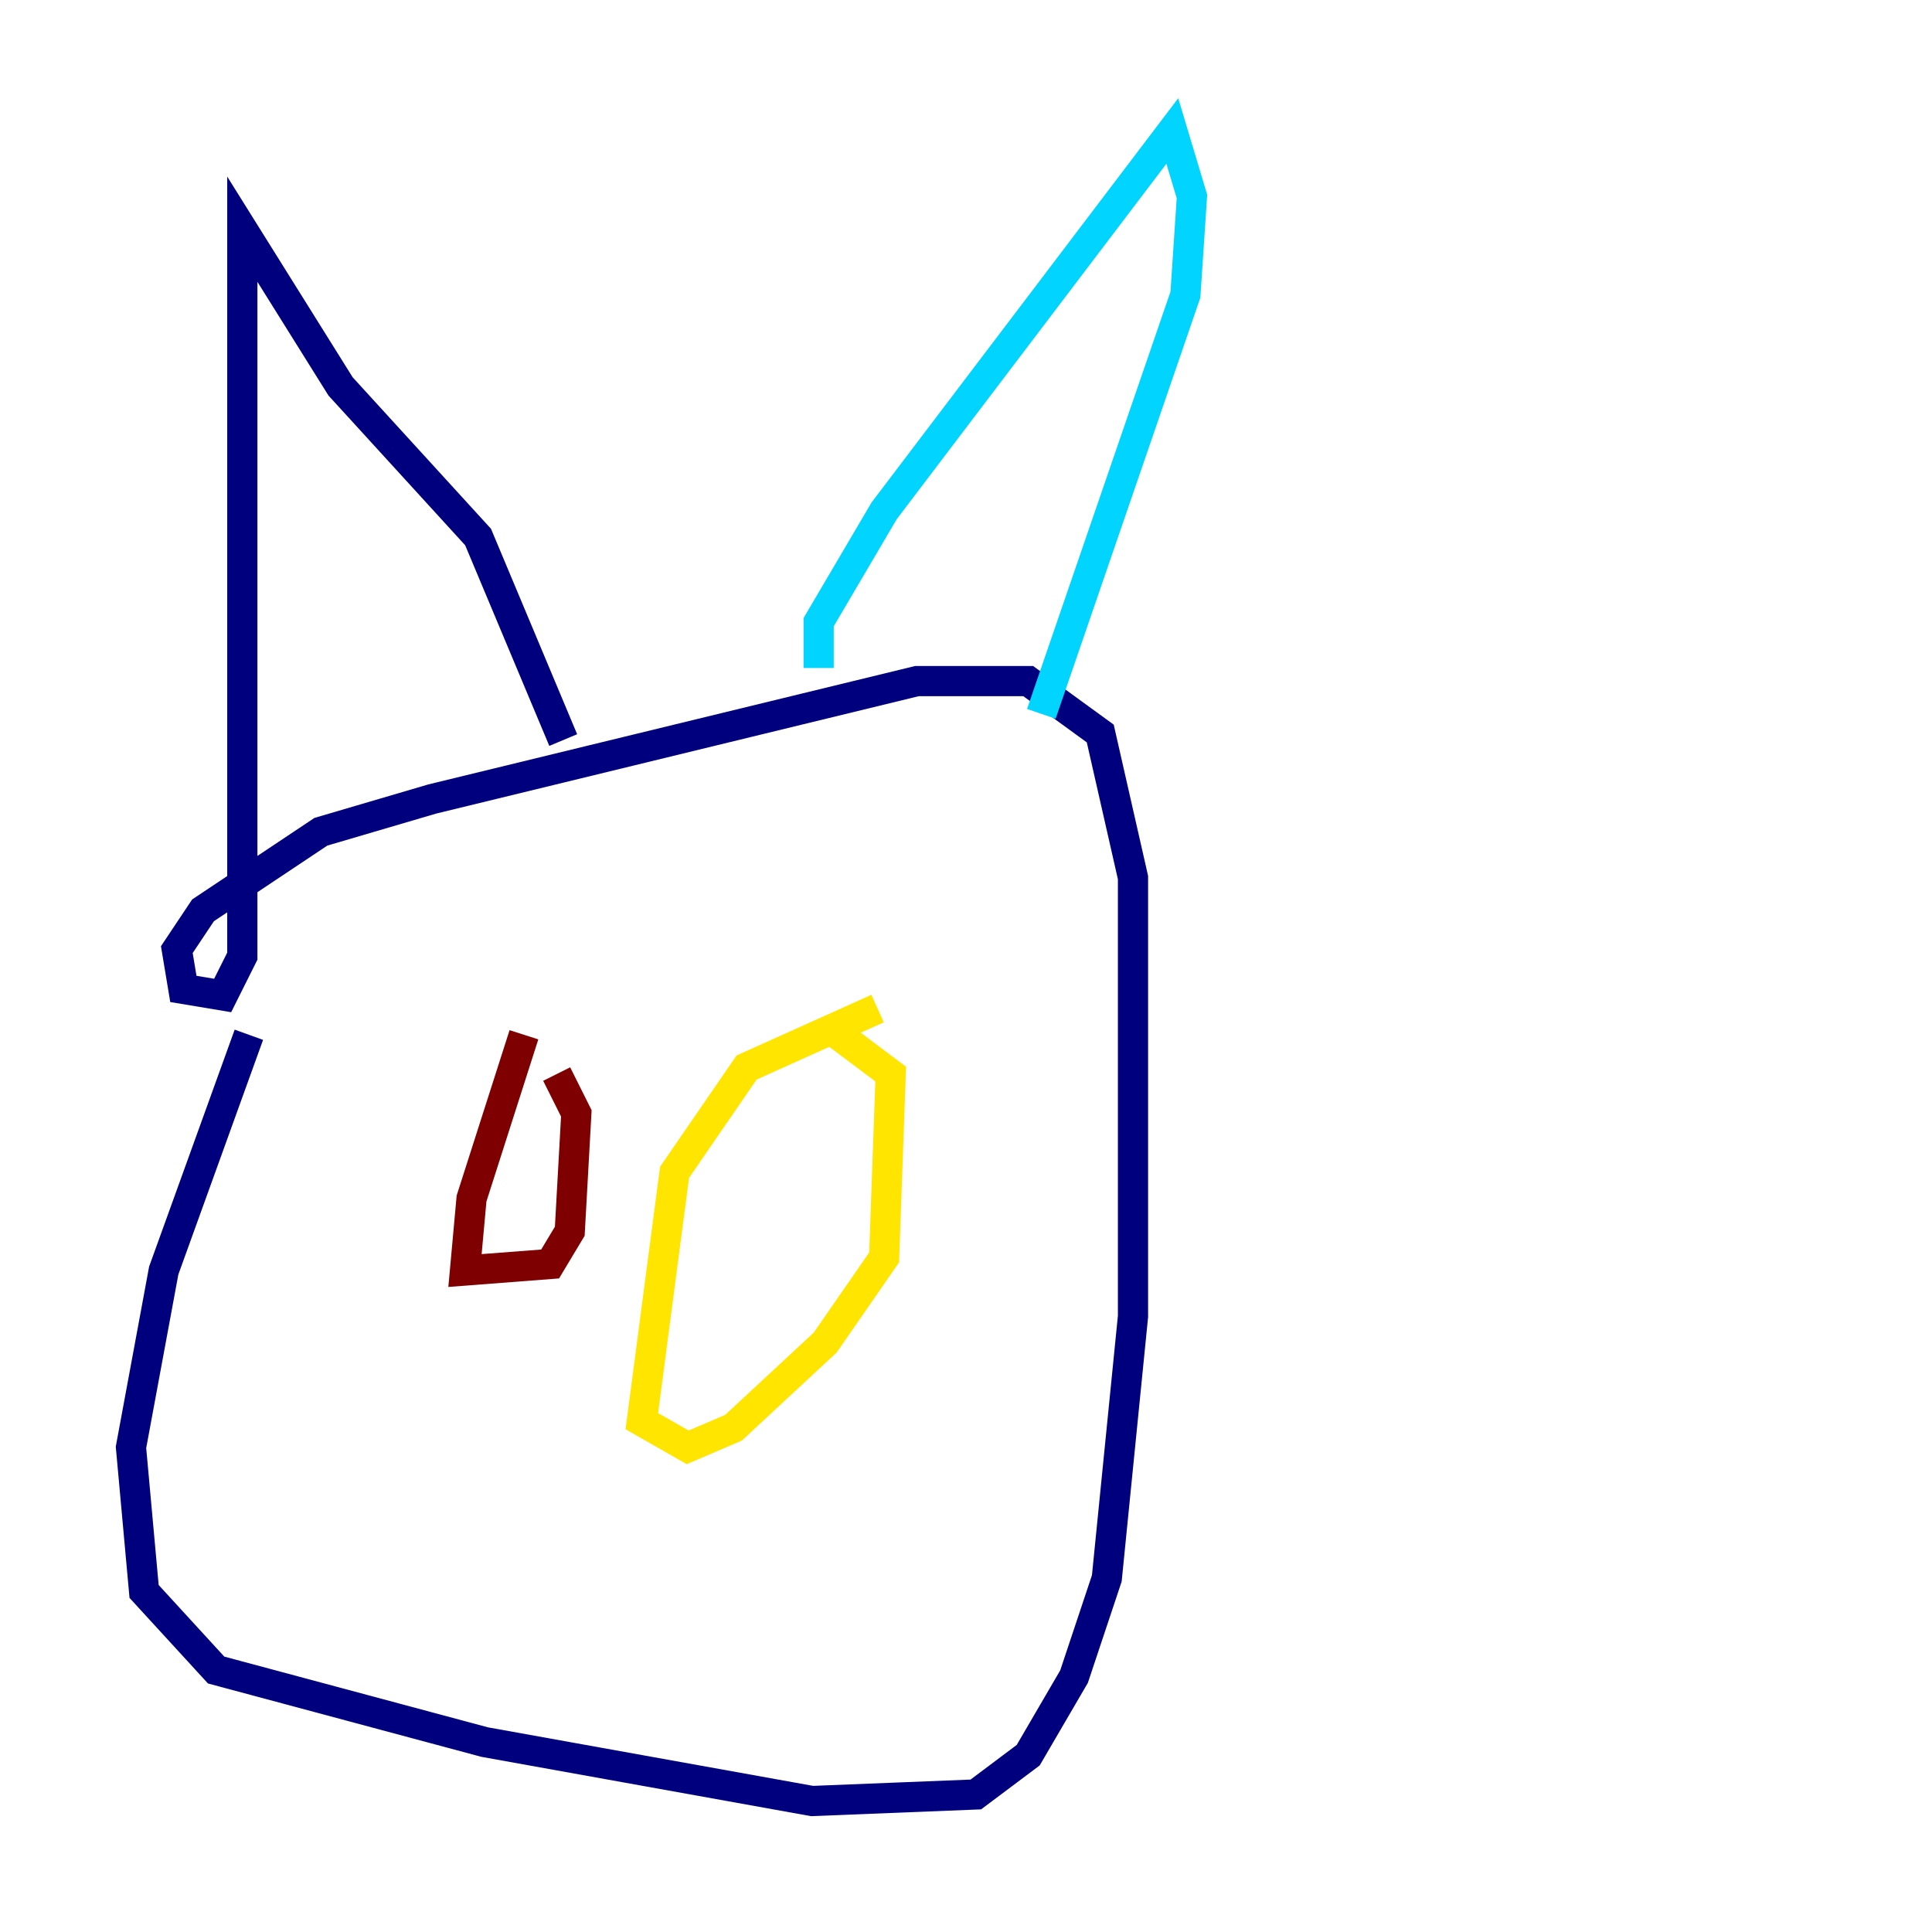 <?xml version="1.0" encoding="utf-8" ?>
<svg baseProfile="tiny" height="128" version="1.2" viewBox="0,0,128,128" width="128" xmlns="http://www.w3.org/2000/svg" xmlns:ev="http://www.w3.org/2001/xml-events" xmlns:xlink="http://www.w3.org/1999/xlink"><defs /><polyline fill="none" points="16.488,68.556 10.848,84.176 8.678,95.891 9.546,105.437 14.319,110.644 32.108,115.417 53.803,119.322 64.651,118.888 68.122,116.285 71.159,111.078 73.329,104.57 75.064,87.214 75.064,58.142 72.895,48.597 68.122,45.125 60.746,45.125 28.637,52.936 21.261,55.105 13.451,60.312 11.715,62.915 12.149,65.519 14.752,65.953 16.054,63.349 16.054,15.186 22.563,25.6 31.675,35.58 37.315,49.031" stroke="#00007f" stroke-width="2" /><polyline fill="none" points="54.237,44.258 54.237,41.22 58.576,33.844 77.668,8.678 78.969,13.017 78.536,19.525 68.99,47.295" stroke="#00d4ff" stroke-width="2" /><polyline fill="none" points="58.142,66.82 49.464,70.725 44.691,77.668 42.522,94.156 45.559,95.891 48.597,94.59 54.671,88.949 58.576,83.308 59.01,71.159 55.539,68.556" stroke="#ffe500" stroke-width="2" /><polyline fill="none" points="34.712,68.556 31.241,79.403 30.807,84.176 36.447,83.742 37.749,81.573 38.183,73.763 36.881,71.159" stroke="#7f0000" stroke-width="2" /></svg>
